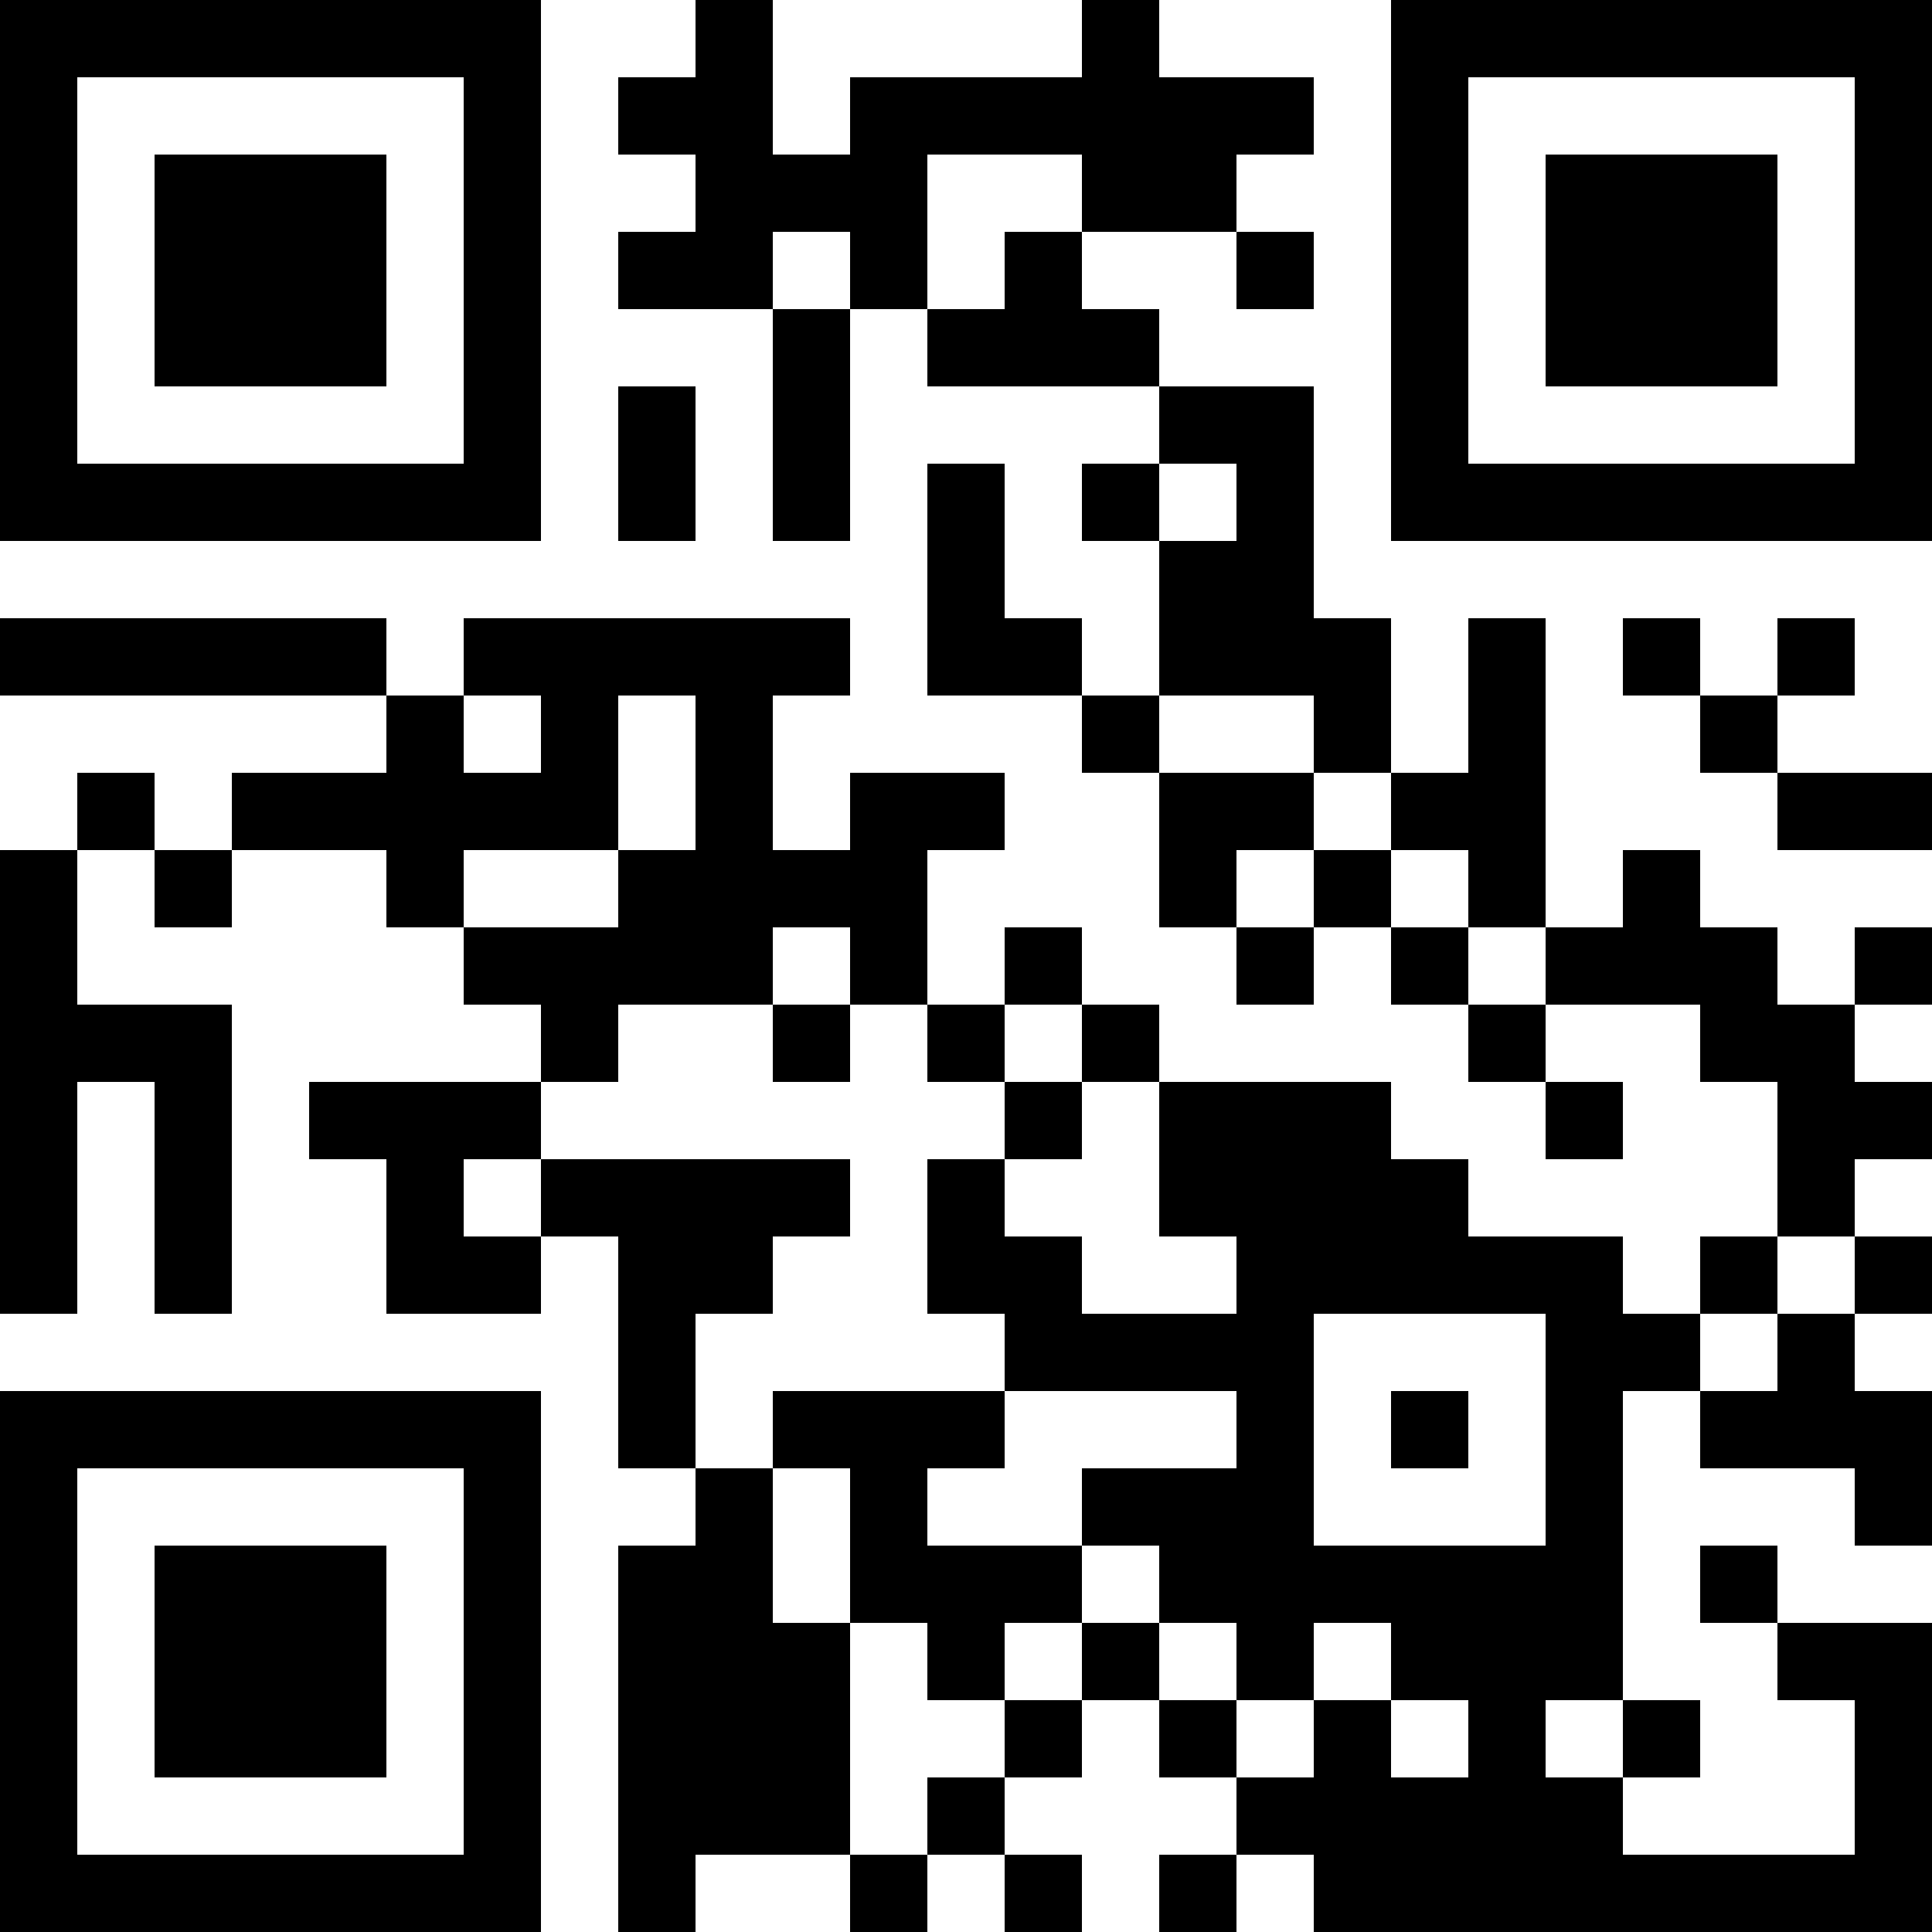<?xml version="1.0" encoding="UTF-8"?>
<svg xmlns="http://www.w3.org/2000/svg" version="1.1" width="500" height="500" viewBox="0 0 500 500"><rect x="0" y="0" width="500" height="500" fill="#ffffff"/><g transform="scale(20)"><g transform="translate(0,0)"><path fill-rule="evenodd" d="M9 0L9 1L8 1L8 2L9 2L9 3L8 3L8 4L10 4L10 7L11 7L11 4L12 4L12 5L15 5L15 6L14 6L14 7L15 7L15 9L14 9L14 8L13 8L13 6L12 6L12 9L14 9L14 10L15 10L15 12L16 12L16 13L17 13L17 12L18 12L18 13L19 13L19 14L20 14L20 15L21 15L21 14L20 14L20 13L22 13L22 14L23 14L23 16L22 16L22 17L21 17L21 16L19 16L19 15L18 15L18 14L15 14L15 13L14 13L14 12L13 12L13 13L12 13L12 11L13 11L13 10L11 10L11 11L10 11L10 9L11 9L11 8L6 8L6 9L5 9L5 8L0 8L0 9L5 9L5 10L3 10L3 11L2 11L2 10L1 10L1 11L0 11L0 17L1 17L1 14L2 14L2 17L3 17L3 13L1 13L1 11L2 11L2 12L3 12L3 11L5 11L5 12L6 12L6 13L7 13L7 14L4 14L4 15L5 15L5 17L7 17L7 16L8 16L8 19L9 19L9 20L8 20L8 25L9 25L9 24L11 24L11 25L12 25L12 24L13 24L13 25L14 25L14 24L13 24L13 23L14 23L14 22L15 22L15 23L16 23L16 24L15 24L15 25L16 25L16 24L17 24L17 25L25 25L25 21L23 21L23 20L22 20L22 21L23 21L23 22L24 22L24 24L21 24L21 23L22 23L22 22L21 22L21 18L22 18L22 19L24 19L24 20L25 20L25 18L24 18L24 17L25 17L25 16L24 16L24 15L25 15L25 14L24 14L24 13L25 13L25 12L24 12L24 13L23 13L23 12L22 12L22 11L21 11L21 12L20 12L20 8L19 8L19 10L18 10L18 8L17 8L17 5L15 5L15 4L14 4L14 3L16 3L16 4L17 4L17 3L16 3L16 2L17 2L17 1L15 1L15 0L14 0L14 1L11 1L11 2L10 2L10 0ZM12 2L12 4L13 4L13 3L14 3L14 2ZM10 3L10 4L11 4L11 3ZM8 5L8 7L9 7L9 5ZM15 6L15 7L16 7L16 6ZM21 8L21 9L22 9L22 10L23 10L23 11L25 11L25 10L23 10L23 9L24 9L24 8L23 8L23 9L22 9L22 8ZM6 9L6 10L7 10L7 9ZM8 9L8 11L6 11L6 12L8 12L8 11L9 11L9 9ZM15 9L15 10L17 10L17 11L16 11L16 12L17 12L17 11L18 11L18 12L19 12L19 13L20 13L20 12L19 12L19 11L18 11L18 10L17 10L17 9ZM10 12L10 13L8 13L8 14L7 14L7 15L6 15L6 16L7 16L7 15L11 15L11 16L10 16L10 17L9 17L9 19L10 19L10 21L11 21L11 24L12 24L12 23L13 23L13 22L14 22L14 21L15 21L15 22L16 22L16 23L17 23L17 22L18 22L18 23L19 23L19 22L18 22L18 21L17 21L17 22L16 22L16 21L15 21L15 20L14 20L14 19L16 19L16 18L13 18L13 17L12 17L12 15L13 15L13 16L14 16L14 17L16 17L16 16L15 16L15 14L14 14L14 13L13 13L13 14L12 14L12 13L11 13L11 12ZM10 13L10 14L11 14L11 13ZM13 14L13 15L14 15L14 14ZM23 16L23 17L22 17L22 18L23 18L23 17L24 17L24 16ZM17 17L17 20L20 20L20 17ZM10 18L10 19L11 19L11 21L12 21L12 22L13 22L13 21L14 21L14 20L12 20L12 19L13 19L13 18ZM18 18L18 19L19 19L19 18ZM20 22L20 23L21 23L21 22ZM0 0L0 7L7 7L7 0ZM1 1L1 6L6 6L6 1ZM2 2L2 5L5 5L5 2ZM18 0L18 7L25 7L25 0ZM19 1L19 6L24 6L24 1ZM20 2L20 5L23 5L23 2ZM0 18L0 25L7 25L7 18ZM1 19L1 24L6 24L6 19ZM2 20L2 23L5 23L5 20Z" fill="#000000"/></g></g></svg>

